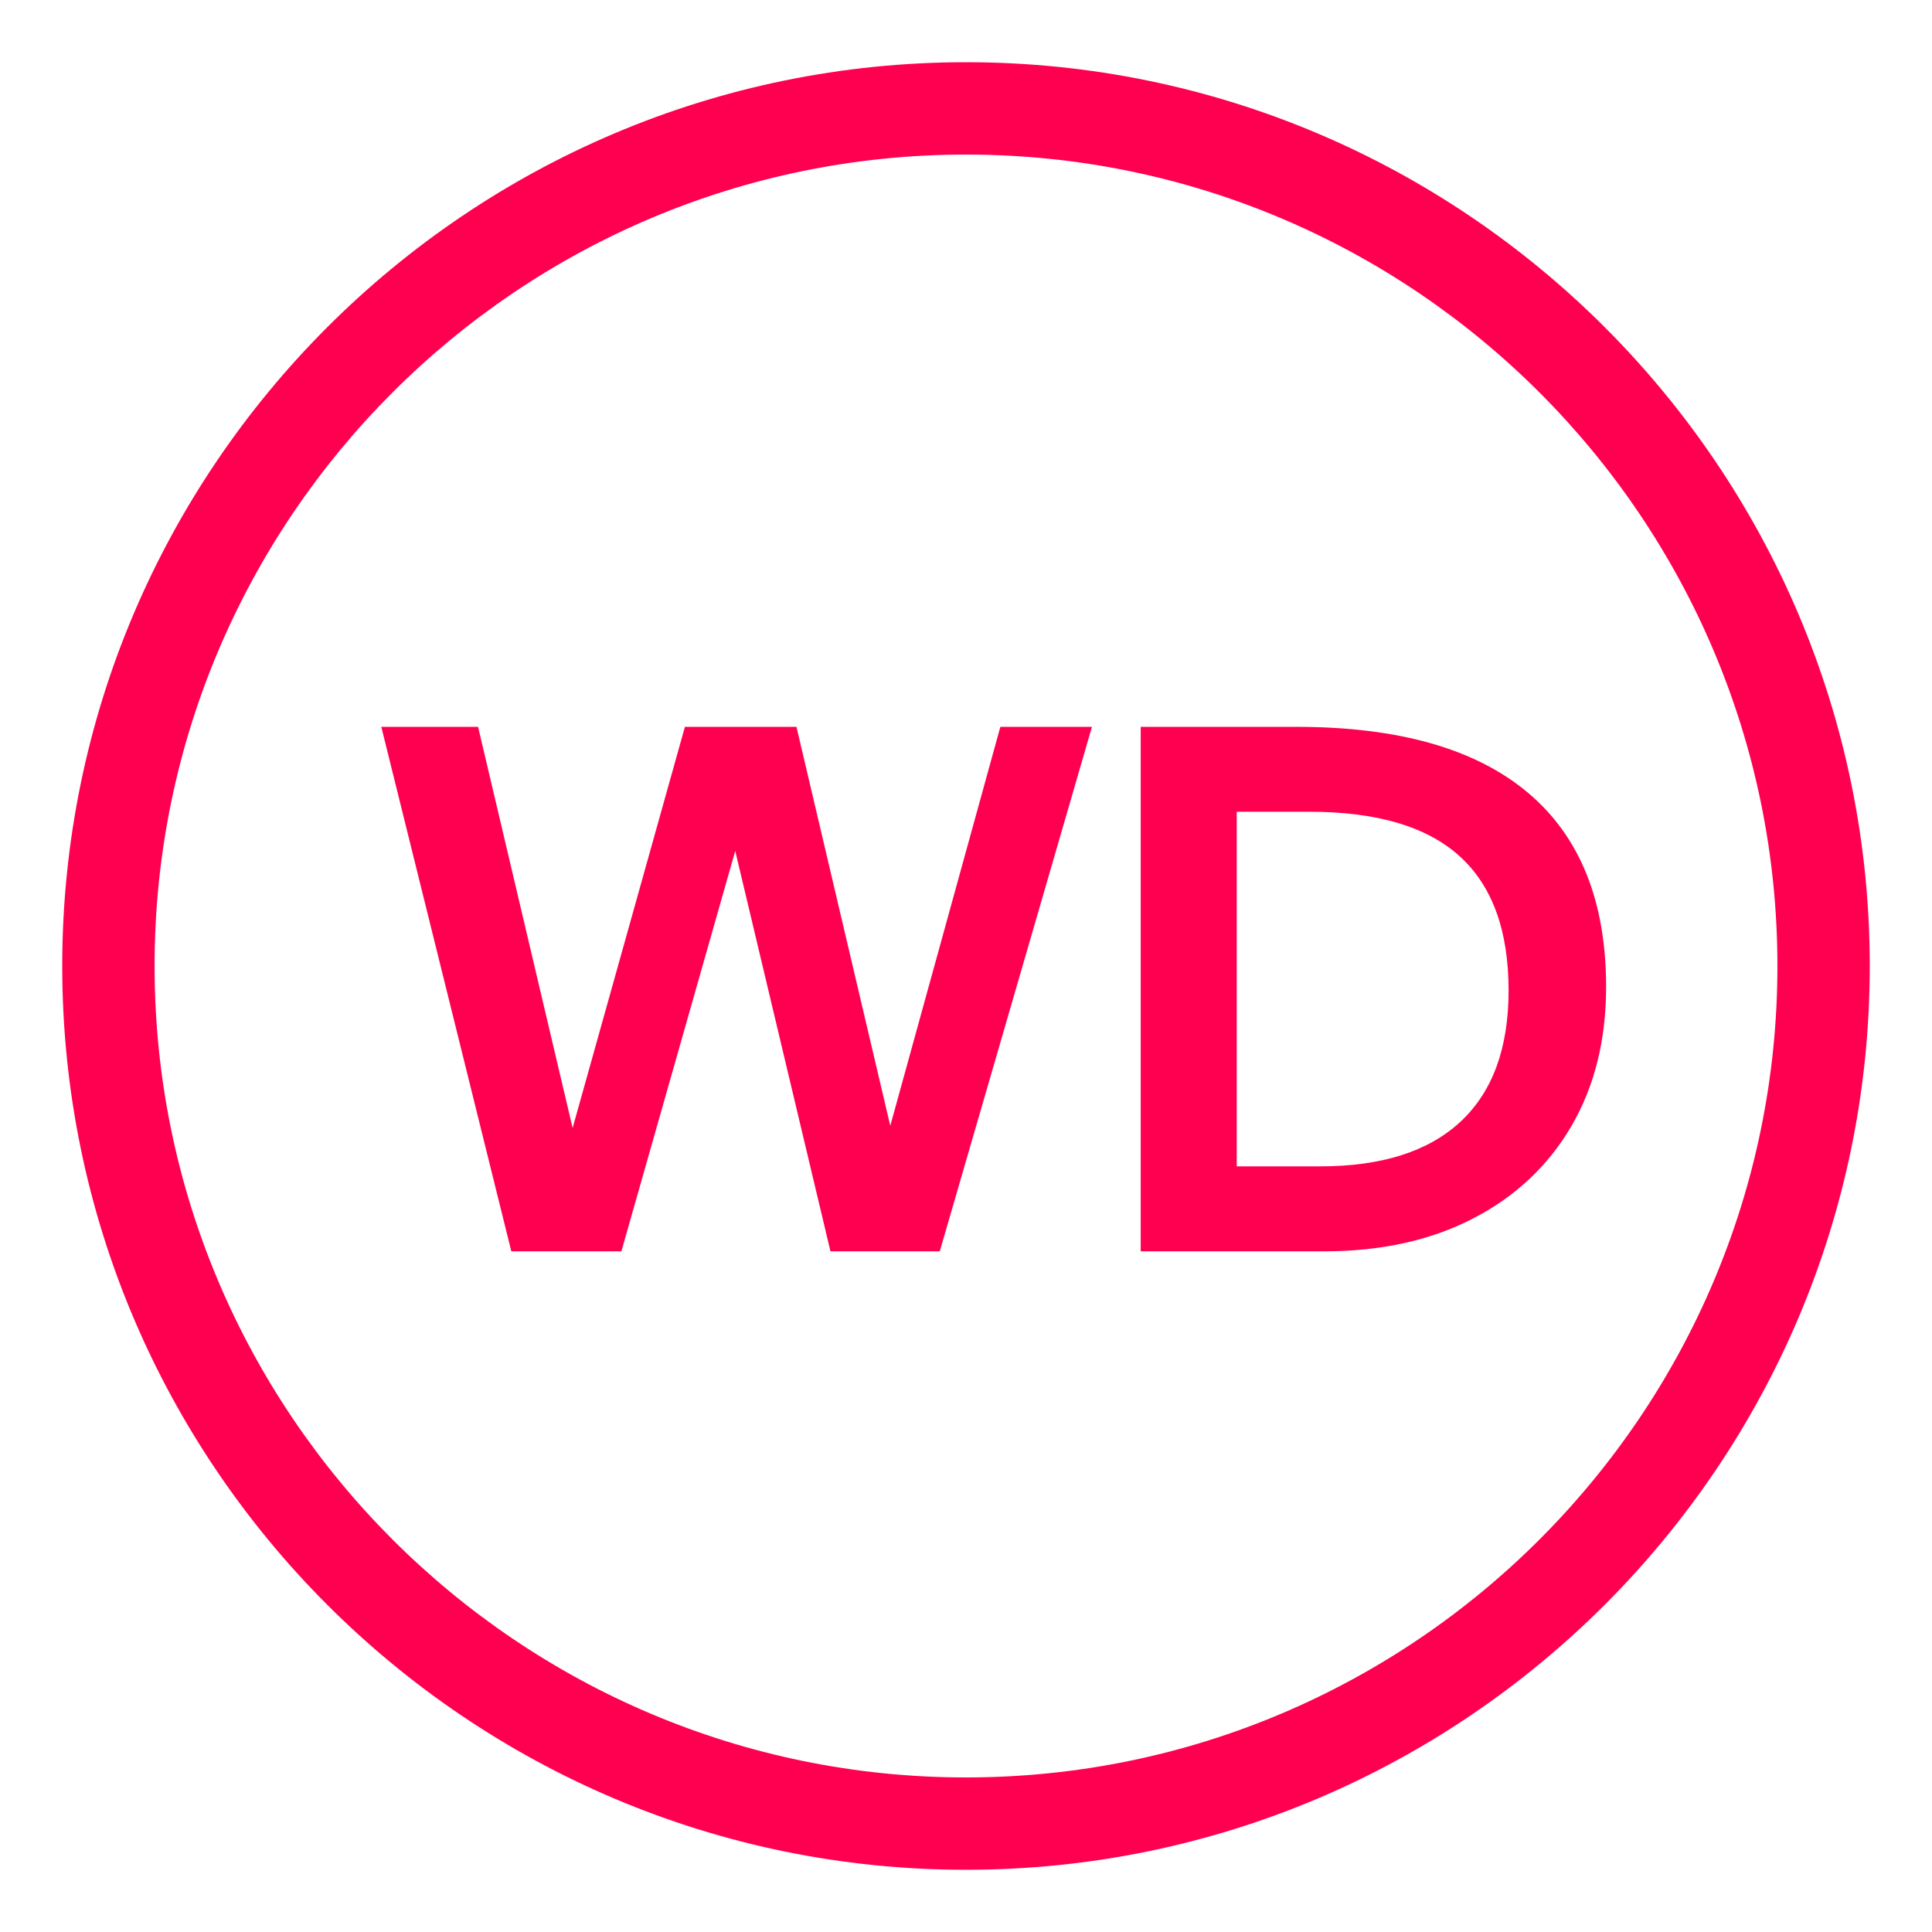 <svg id="Layer_1" data-name="Layer 1" xmlns="http://www.w3.org/2000/svg" viewBox="0 0 1080 1080"><defs><style>.cls-1{fill:#ff0051;}</style></defs><path class="cls-1" d="M540,1045.22C261.43,1045.22,34.79,818.59,34.79,540S261.43,34.78,540,34.78,1045.21,261.42,1045.21,540,818.57,1045.22,540,1045.22ZM540,86.4C289.89,86.4,86.41,289.89,86.41,540S289.89,993.6,540,993.6,993.59,790.13,993.59,540,790.11,86.4,540,86.4Z"/><path class="cls-1" d="M559.2,406.31h51.21L525.34,699.5H464.23L411,475.68,347.36,699.5H285.83L213.15,406.31h54.1L320.1,630.54l62.77-224.23h62.36l52.44,223Z"/><path class="cls-1" d="M637.66,699.5V406.31h87.13q85.49,0,129.25,36.75t43.78,108.61q0,44.6-19.41,77.84t-54.93,51.62Q788,699.51,740.07,699.5ZM691.34,652H738q51.62,0,78.46-25t26.85-73.3q0-50.37-27.47-75.16t-84-24.77H691.34Z"/></svg>